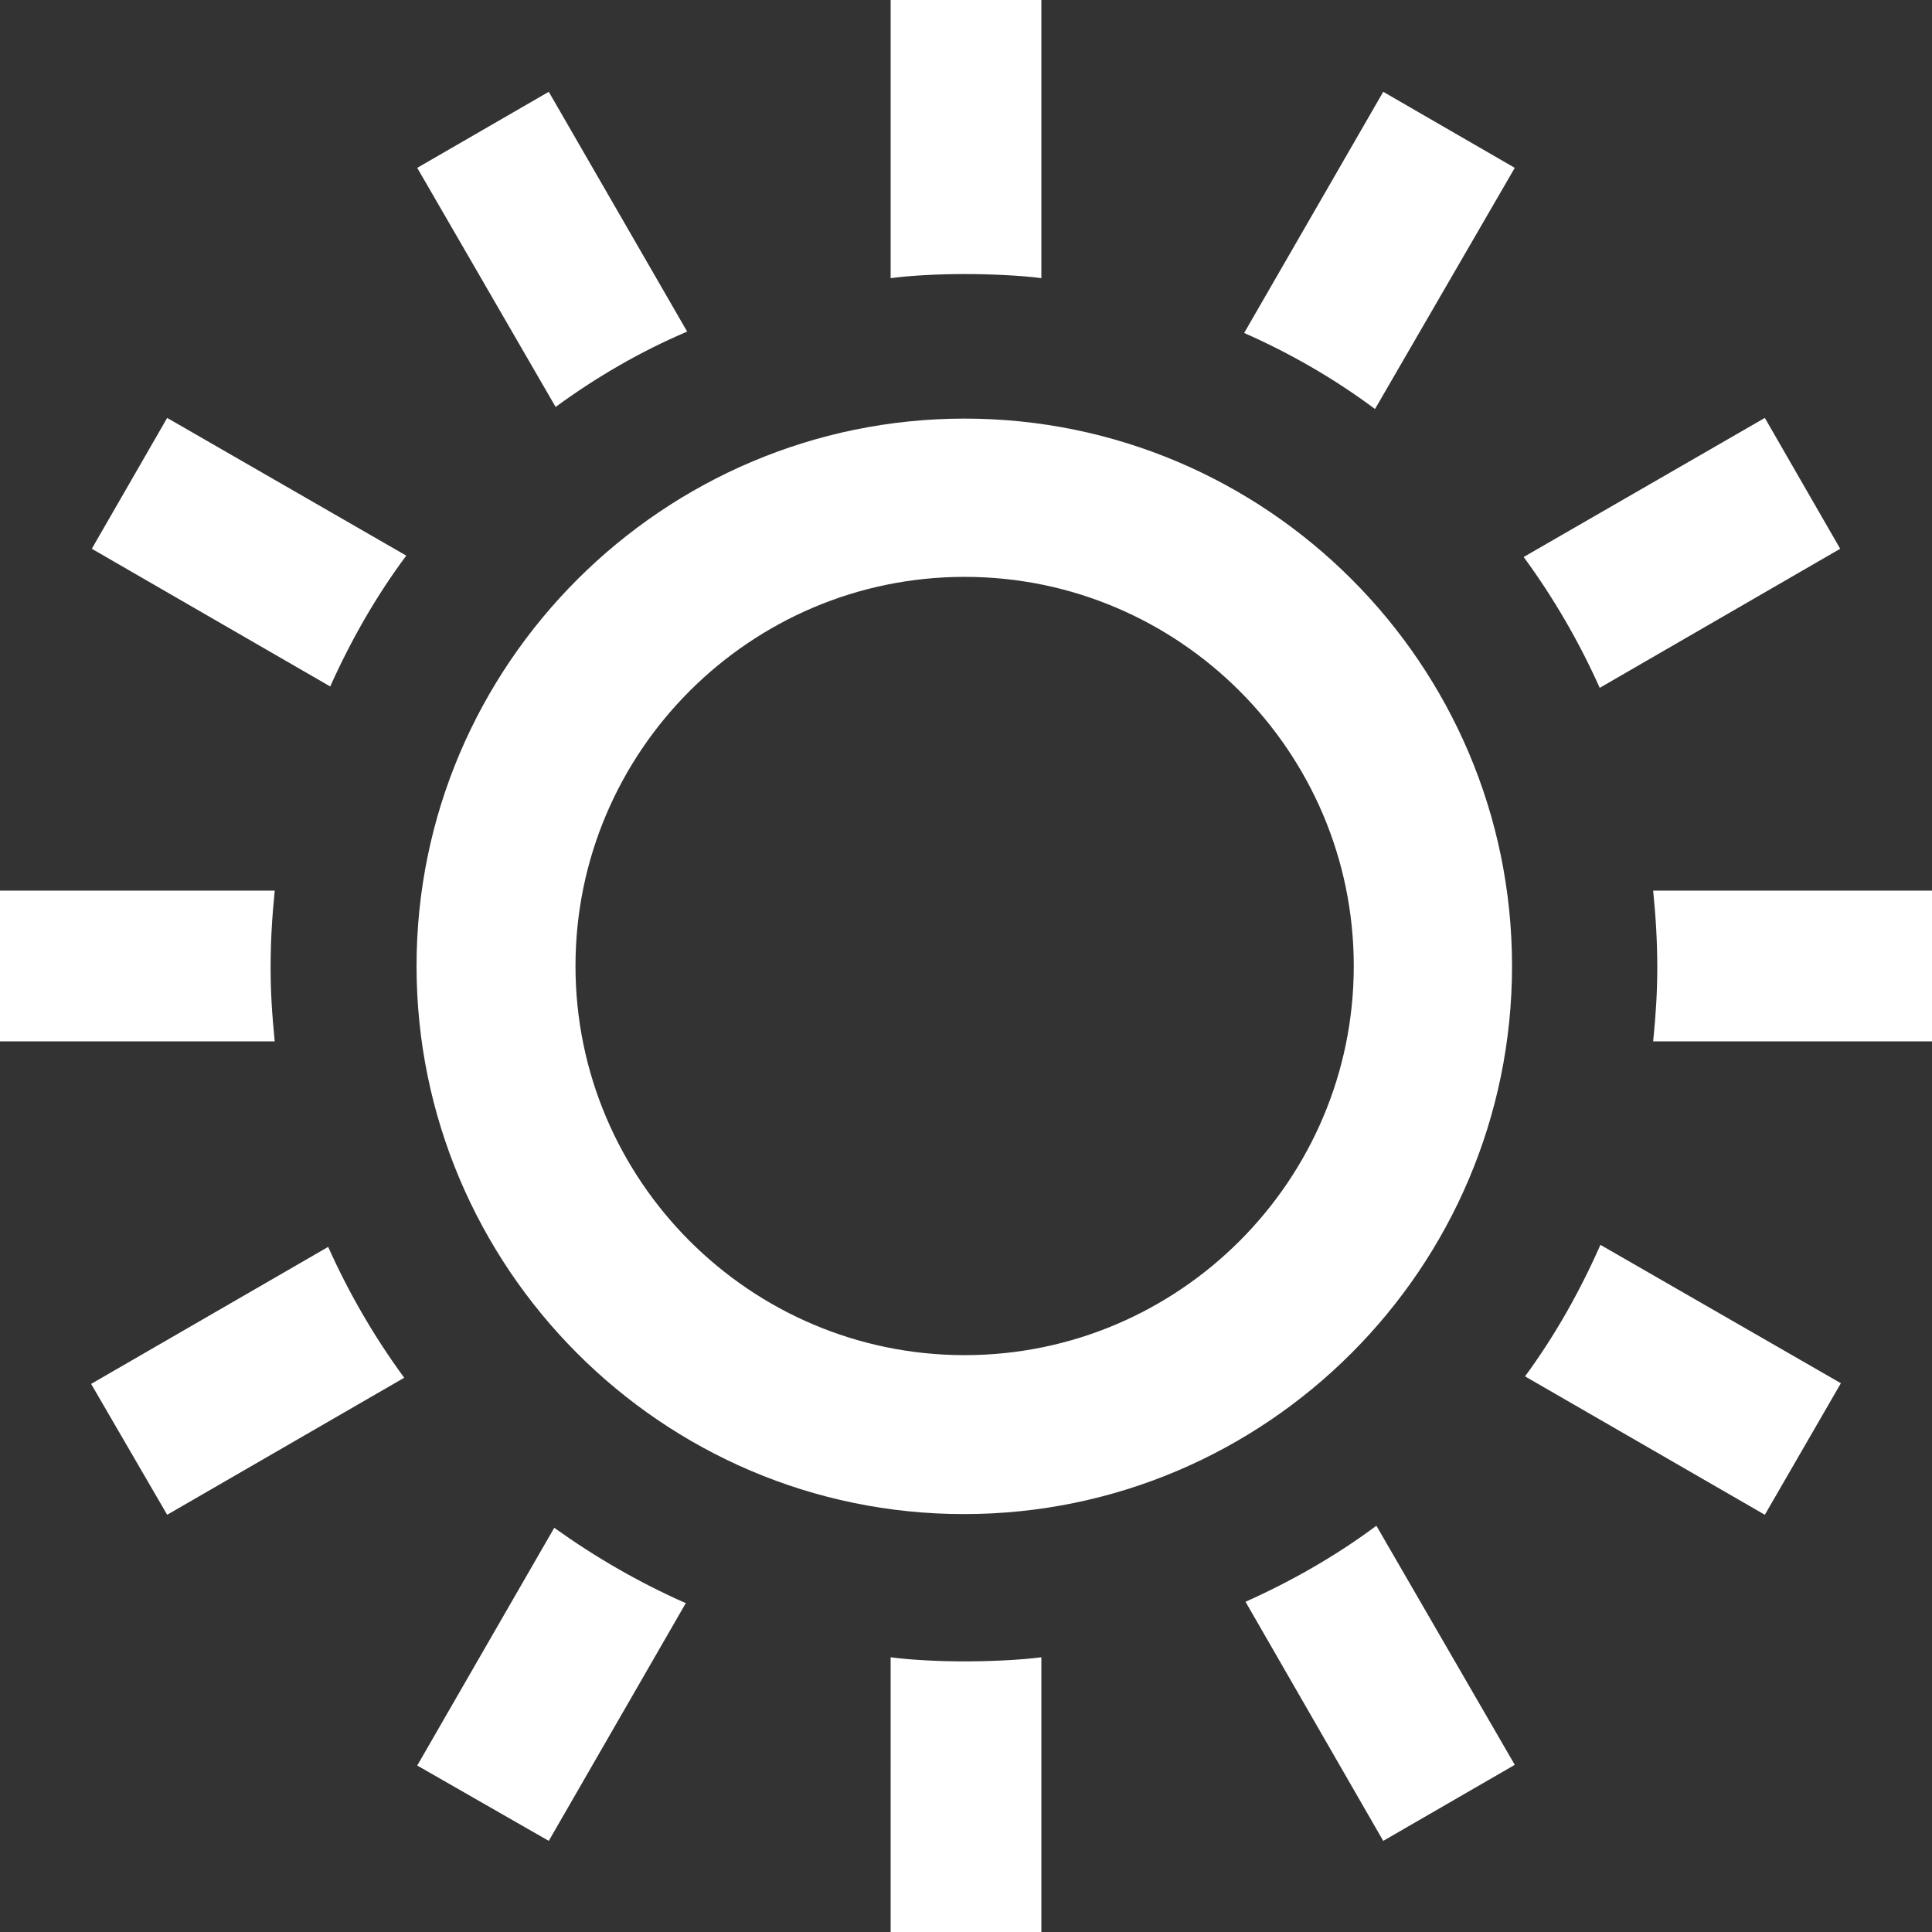 <?xml version="1.0" encoding="utf-8"?>
<!-- Generator: Adobe Illustrator 19.1.0, SVG Export Plug-In . SVG Version: 6.00 Build 0)  -->
<svg version="1.1" id="Layer_1" xmlns="http://www.w3.org/2000/svg" xmlns:xlink="http://www.w3.org/1999/xlink" x="0px" y="0px"
	 viewBox="0 0 282 282" style="enable-background:new 0 0 282 282;" xml:space="preserve">
<rect x="0" y="0" width="282" height="282" fill="#333333" stroke="none"/>
<style type="text/css">
	.st0{fill:#FFFFFF;}
</style>
<path id="sun" class="st0" d="M13.4,80.1L24.4,61l34.9,20.1c-4.4,5.9-8.1,12.4-11.1,19.1L13.4,80.1z M152,0h-22v40.6
	c3-0.4,7.2-0.6,10.7-0.6c3.8,0,8.3,0.2,11.3,0.6V0z M81.1,59.4c6-4.4,12.4-8.1,19.2-11l-20.2-35L60.9,24.5L81.1,59.4z M268.6,80.1
	L257.6,61l-35.2,20.3c4.4,6,8.1,12.4,11.1,19.1L268.6,80.1z M40.1,152c-0.4-4-0.6-7.2-0.6-10.8c0-3.7,0.2-7.2,0.6-11.2H0v22H40.1z
	 M221.1,24.5l-19.2-11.1l-20.3,35.2c6.8,3,13.2,6.7,19.1,11.1L221.1,24.5z M201.9,268.7l19.2-11.1l-20.2-34.9
	c-5.9,4.4-12.4,8.1-19.1,11.1L201.9,268.7z M24.4,221.1l34.6-20c-4.4-6-8.1-12.4-11.1-19.1l-34.6,20L24.4,221.1z M282,152v-22h-40.7
	c0.4,4,0.6,7.5,0.6,11.2c0,3.6-0.2,6.8-0.6,10.8H282z M257.6,221.1l11.1-19.2l-35.1-20.2c-3,6.8-6.6,13.2-11,19.2L257.6,221.1z
	 M80.1,268.7l20-34.7c-6.8-3-13.2-6.7-19.2-11l-20,34.7L80.1,268.7z M152,282v-40.1c-3,0.4-7.5,0.6-11.3,0.6
	c-3.6,0-7.7-0.2-10.7-0.6V282H152z M220.7,141c0-44.1-35.9-79.9-79.9-79.9S60.8,97,60.8,141S96.6,221,140.7,221
	C184.8,221,220.7,185.1,220.7,141z M197.6,141c0,31.3-25.5,56.8-56.8,56.8c-31.3,0-56.8-25.5-56.8-56.8c0-31.3,25.5-56.8,56.8-56.8
	C172.1,84.2,197.6,109.7,197.6,141z"/>
</svg>
